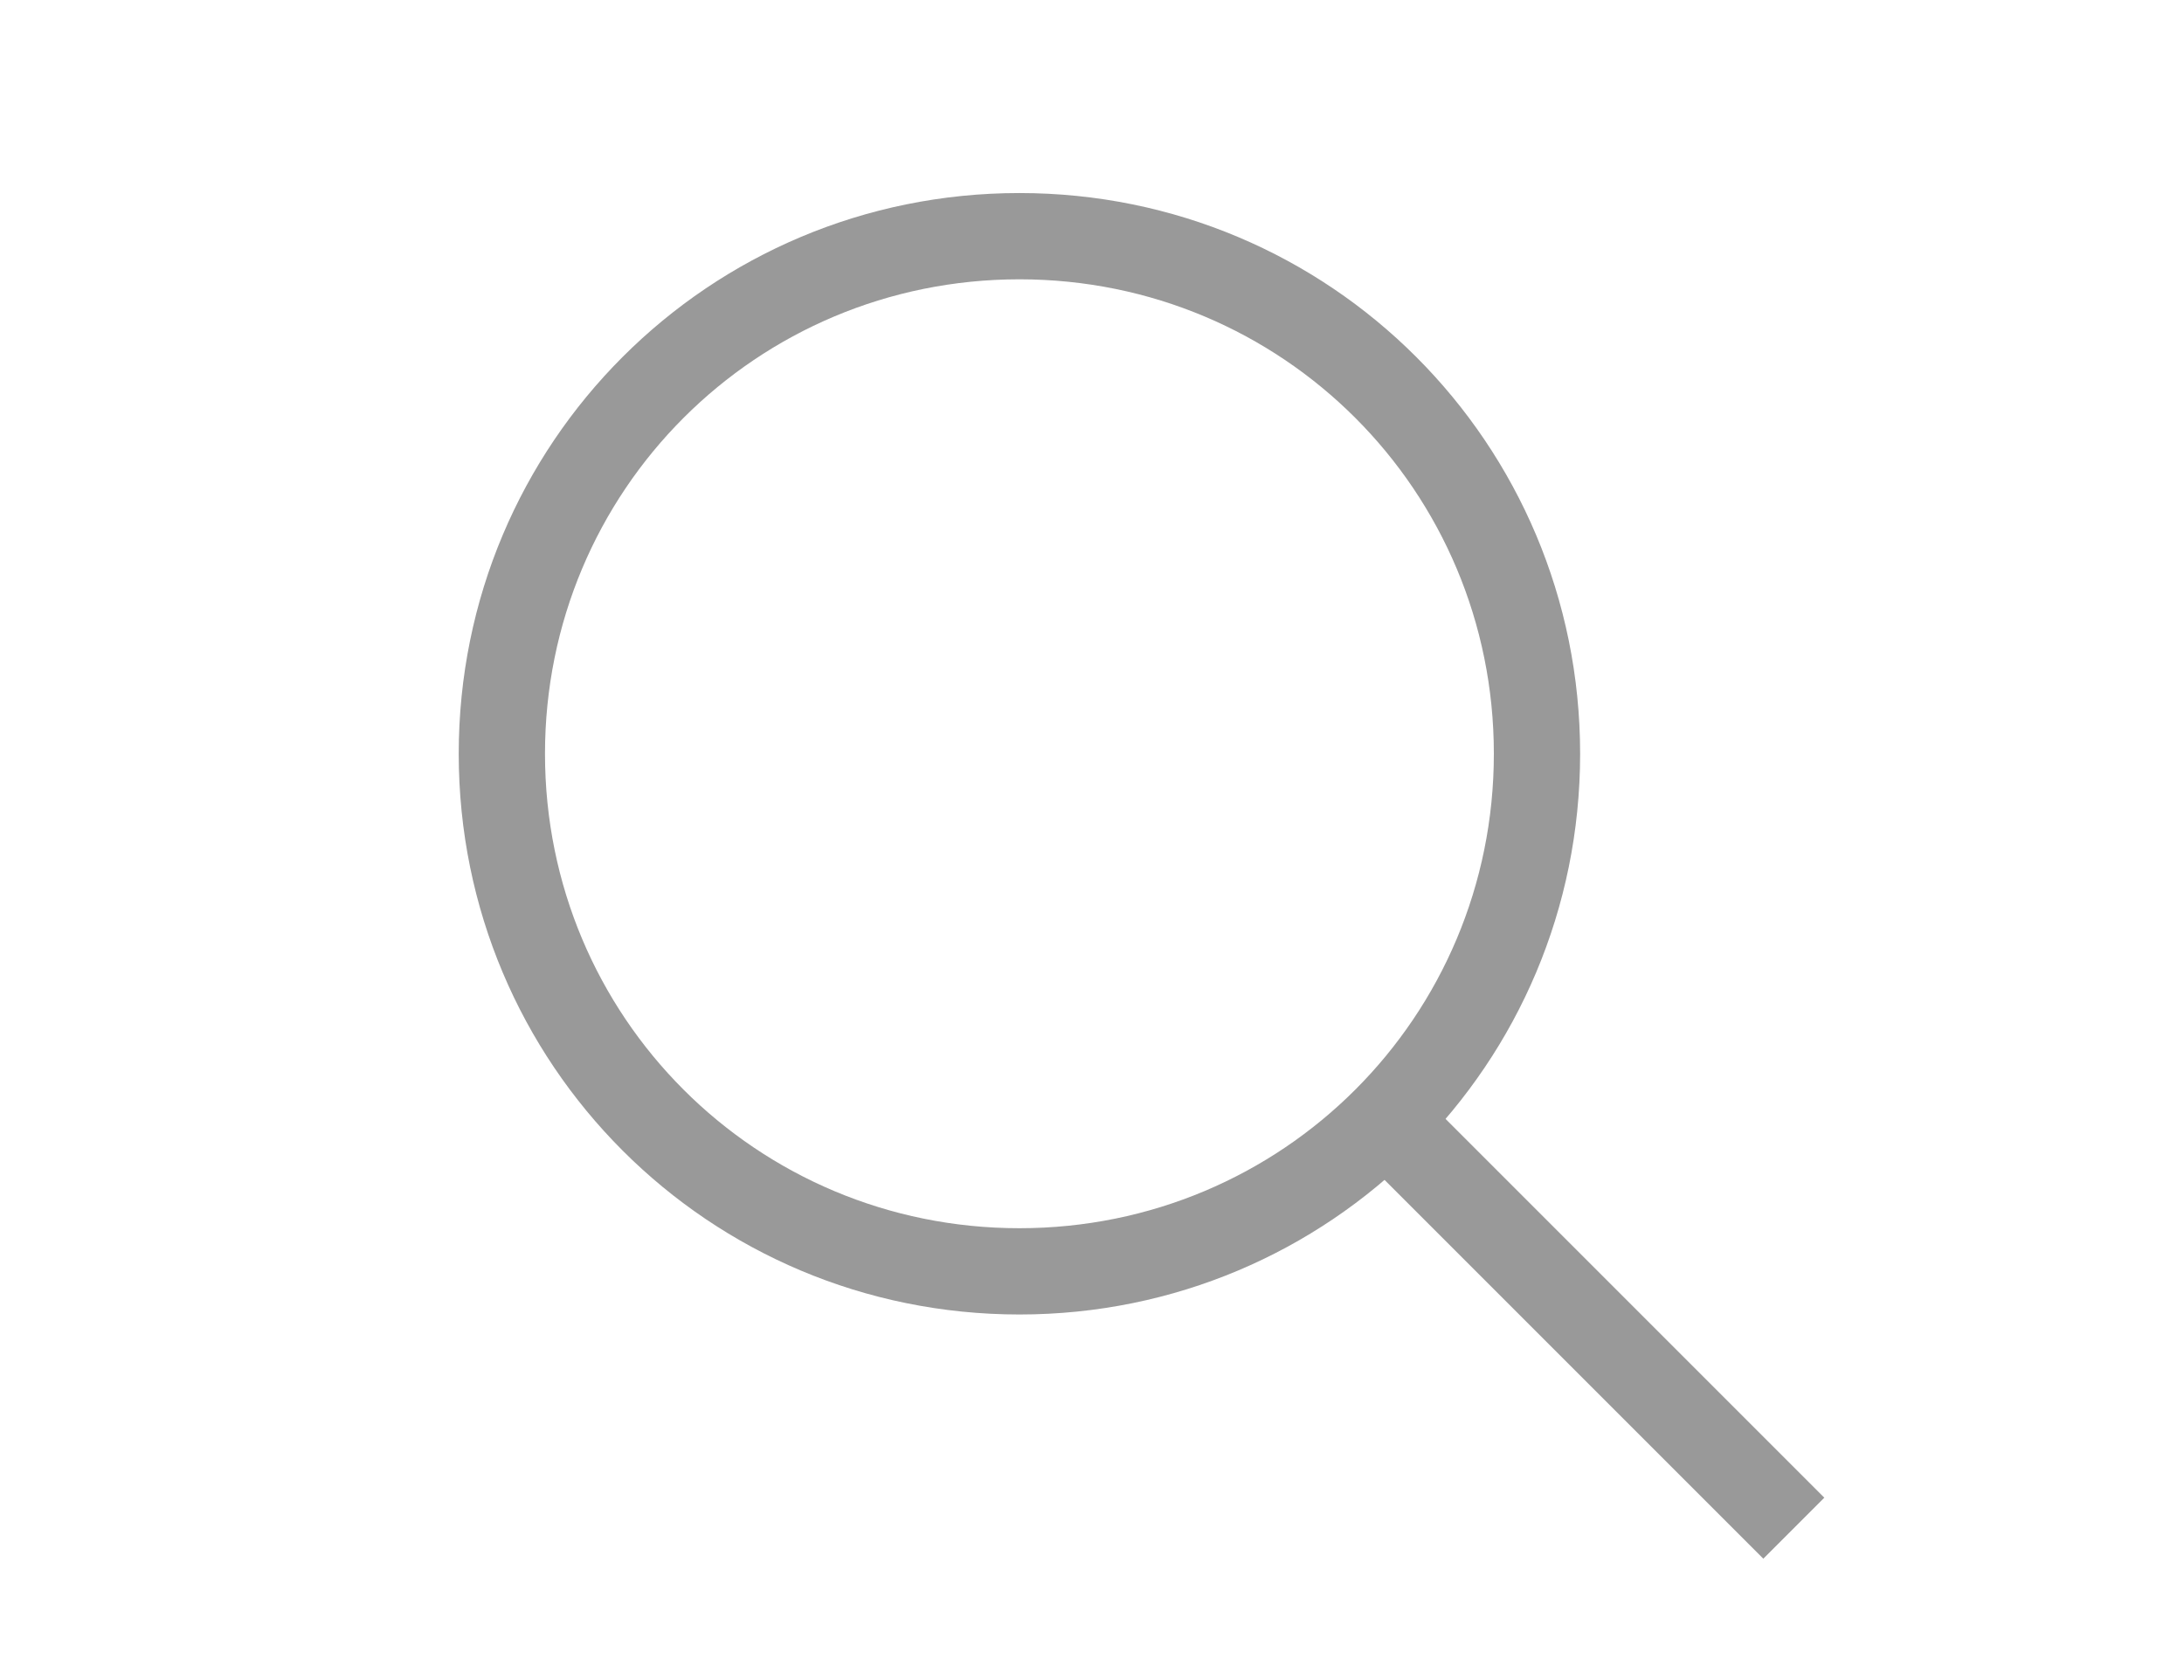 <svg width="26" height="20" viewBox="0 0 26 20" fill="none" xmlns="http://www.w3.org/2000/svg">
<path d="M12.136 15.648C8.439 15.648 5.461 12.67 5.461 8.973C5.461 5.276 8.439 2.298 12.136 2.298C15.833 2.298 18.811 5.276 18.811 8.973C18.811 12.67 15.833 15.648 12.136 15.648ZM12.136 3.325C9.004 3.325 6.488 5.841 6.488 8.973C6.488 12.105 9.004 14.621 12.136 14.621C15.268 14.621 17.784 12.105 17.784 8.973C17.784 5.841 15.268 3.325 12.136 3.325Z" fill="#999999"/>
<path d="M17.107 13.218L21.718 17.829L20.992 18.555L16.381 13.944L17.107 13.218Z" fill="#999999"/>
</svg>
